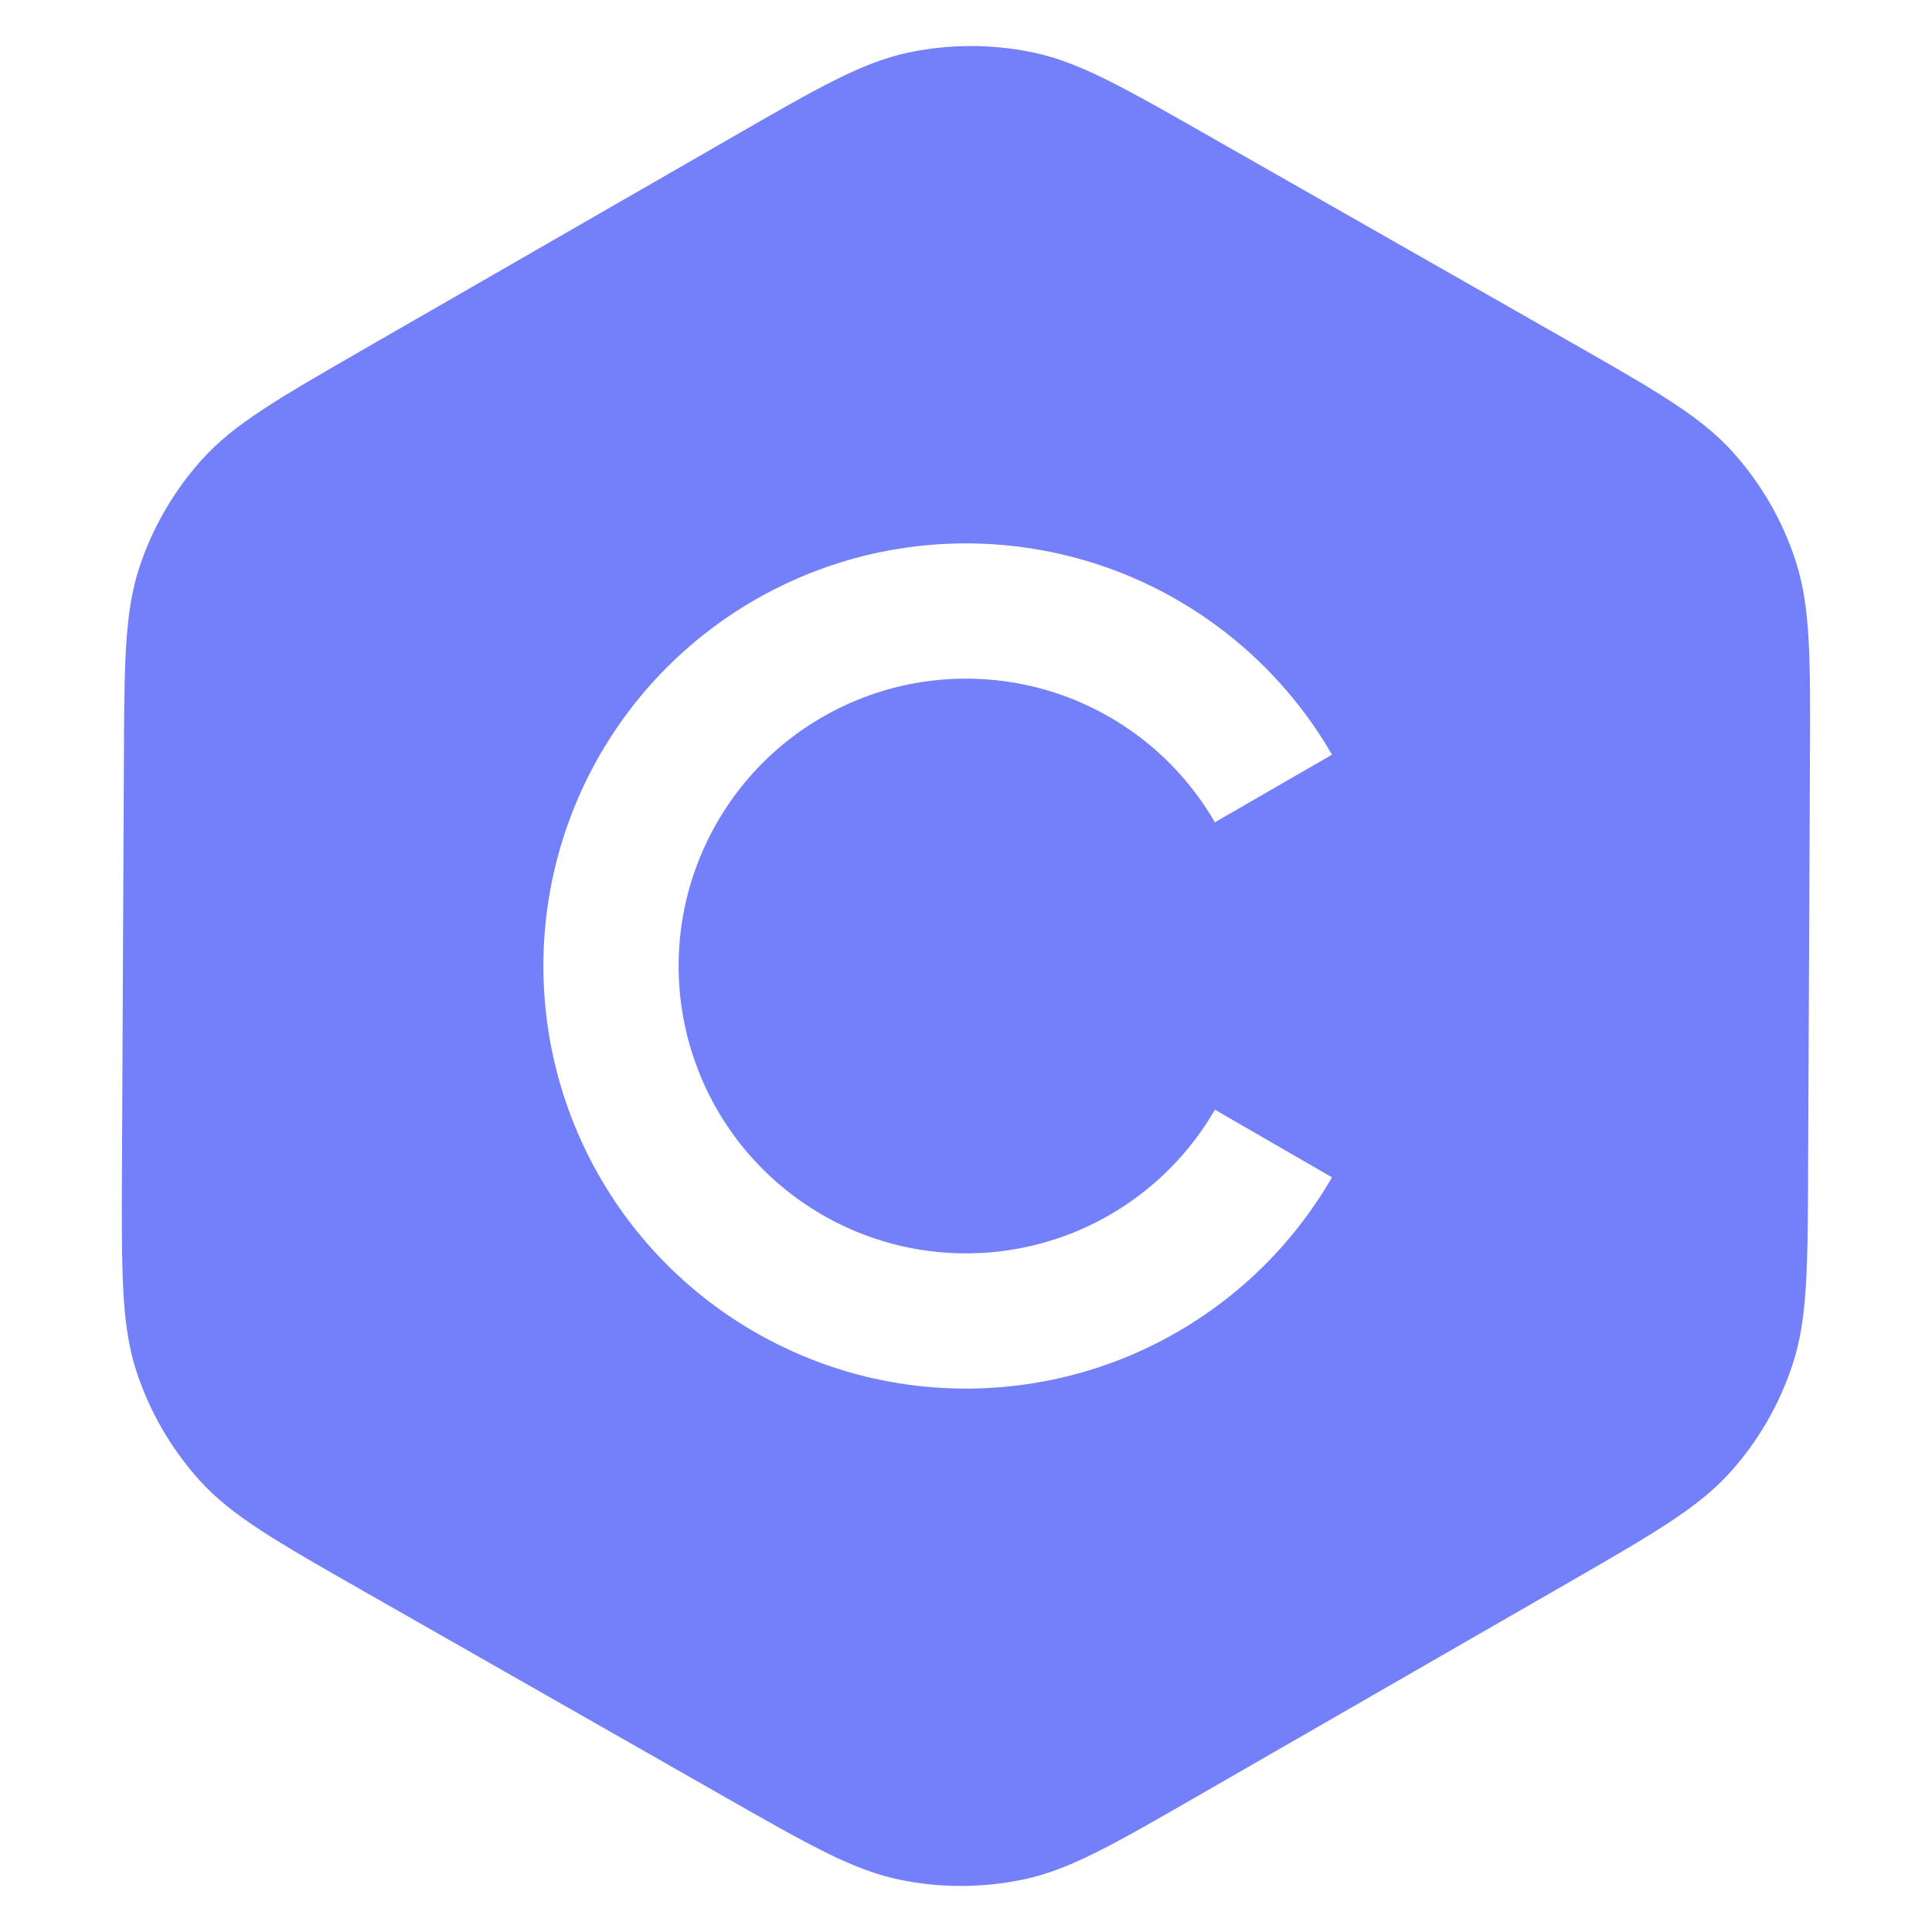 <svg width="16" height="16" viewBox="0 0 16 16" fill="none" xmlns="http://www.w3.org/2000/svg">
<path fill-rule="evenodd" clip-rule="evenodd" d="M14.347 3.74C14.079 3.444 13.709 3.233 12.97 2.812L10.027 1.135C9.301 0.721 8.938 0.514 8.553 0.434C8.213 0.363 7.861 0.364 7.52 0.436C7.136 0.518 6.774 0.727 6.05 1.144L3.029 2.883L3.029 2.883C2.303 3.301 1.94 3.51 1.675 3.803C1.441 4.062 1.264 4.367 1.154 4.699C1.031 5.074 1.029 5.493 1.026 6.331L1.01 9.695C1.007 10.545 1.005 10.971 1.128 11.351C1.237 11.688 1.416 11.997 1.653 12.26C1.921 12.556 2.291 12.767 3.03 13.188L5.973 14.865C6.699 15.279 7.062 15.486 7.447 15.566C7.787 15.637 8.139 15.636 8.48 15.564C8.864 15.482 9.226 15.273 9.95 14.856L12.971 13.117L12.971 13.117C13.697 12.699 14.06 12.489 14.325 12.197C14.559 11.938 14.736 11.633 14.845 11.301C14.969 10.926 14.971 10.507 14.974 9.669L14.989 6.305C14.993 5.455 14.995 5.029 14.872 4.649C14.763 4.312 14.584 4.003 14.347 3.74ZM9.339 4.766C10.051 5.061 10.646 5.583 11.031 6.25L10.061 6.81C9.799 6.356 9.395 6.002 8.911 5.801C8.427 5.601 7.89 5.566 7.384 5.701C6.878 5.837 6.431 6.135 6.112 6.551C5.793 6.967 5.62 7.476 5.62 8C5.62 8.524 5.793 9.033 6.112 9.449C6.431 9.864 6.878 10.163 7.384 10.299C7.89 10.434 8.427 10.399 8.911 10.199C9.395 9.998 9.799 9.644 10.061 9.19L11.031 9.75C10.646 10.417 10.051 10.939 9.339 11.234C8.628 11.528 7.838 11.58 7.094 11.381C6.35 11.181 5.692 10.742 5.223 10.131C4.754 9.519 4.5 8.77 4.5 8C4.5 7.23 4.754 6.481 5.223 5.869C5.692 5.258 6.35 4.819 7.094 4.619C7.838 4.42 8.628 4.472 9.339 4.766Z" fill="#7380F9"/>
</svg>
